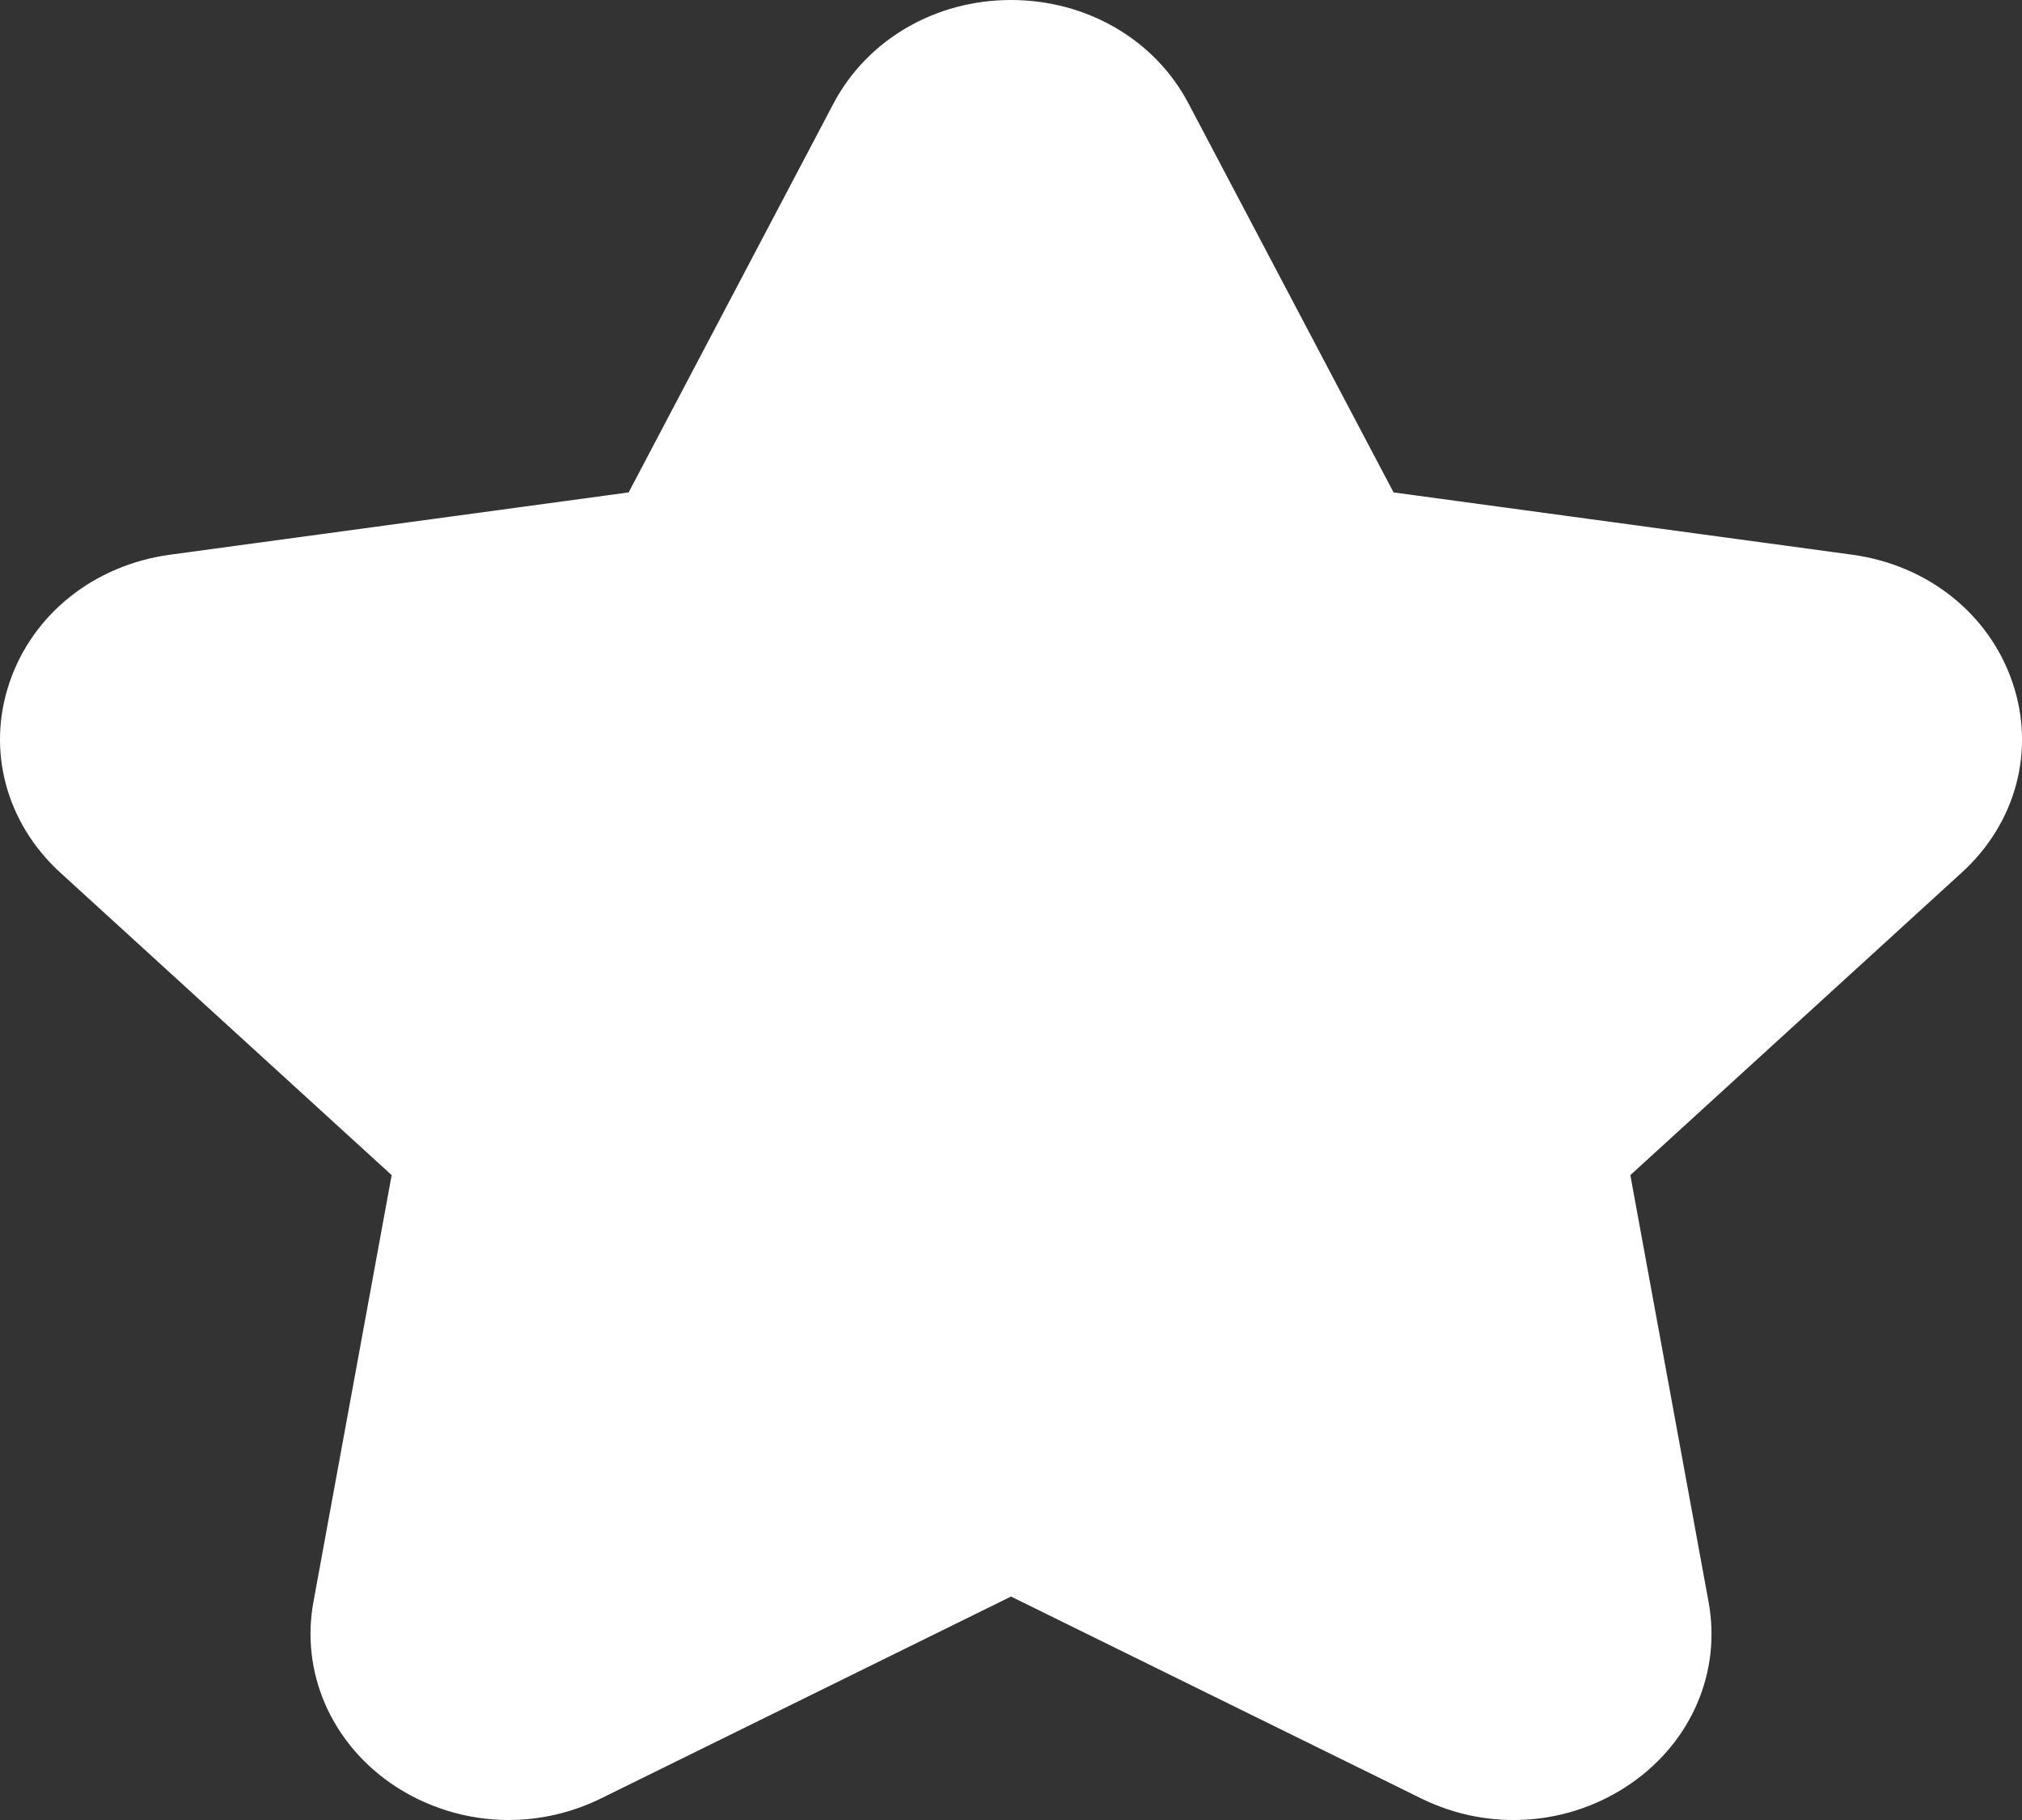 <svg width="10" height="9" viewBox="0 0 10 9" fill="none" xmlns="http://www.w3.org/2000/svg">
<rect x="0" y="0" width="10" height="9" fill="#333333" stroke="none"/>
<path d="M9.702 4.315L8.063 5.811L8.45 7.922C8.513 8.266 8.367 8.61 8.068 8.818C7.763 9.03 7.366 9.059 7.03 8.894L5 7.895L2.971 8.894C2.826 8.965 2.67 9 2.515 9C2.31 9 2.106 8.938 1.932 8.818C1.634 8.61 1.487 8.266 1.55 7.922L1.937 5.811L0.298 4.315C0.03 4.07 -0.067 3.71 0.047 3.375C0.162 3.036 0.466 2.794 0.841 2.743L3.109 2.435L4.122 0.512C4.289 0.196 4.625 0 5 0C5.375 0 5.712 0.196 5.878 0.512L6.892 2.435L9.16 2.743C9.534 2.794 9.838 3.036 9.953 3.375C10.067 3.71 9.971 4.07 9.702 4.315Z" fill="white"/>
</svg>
